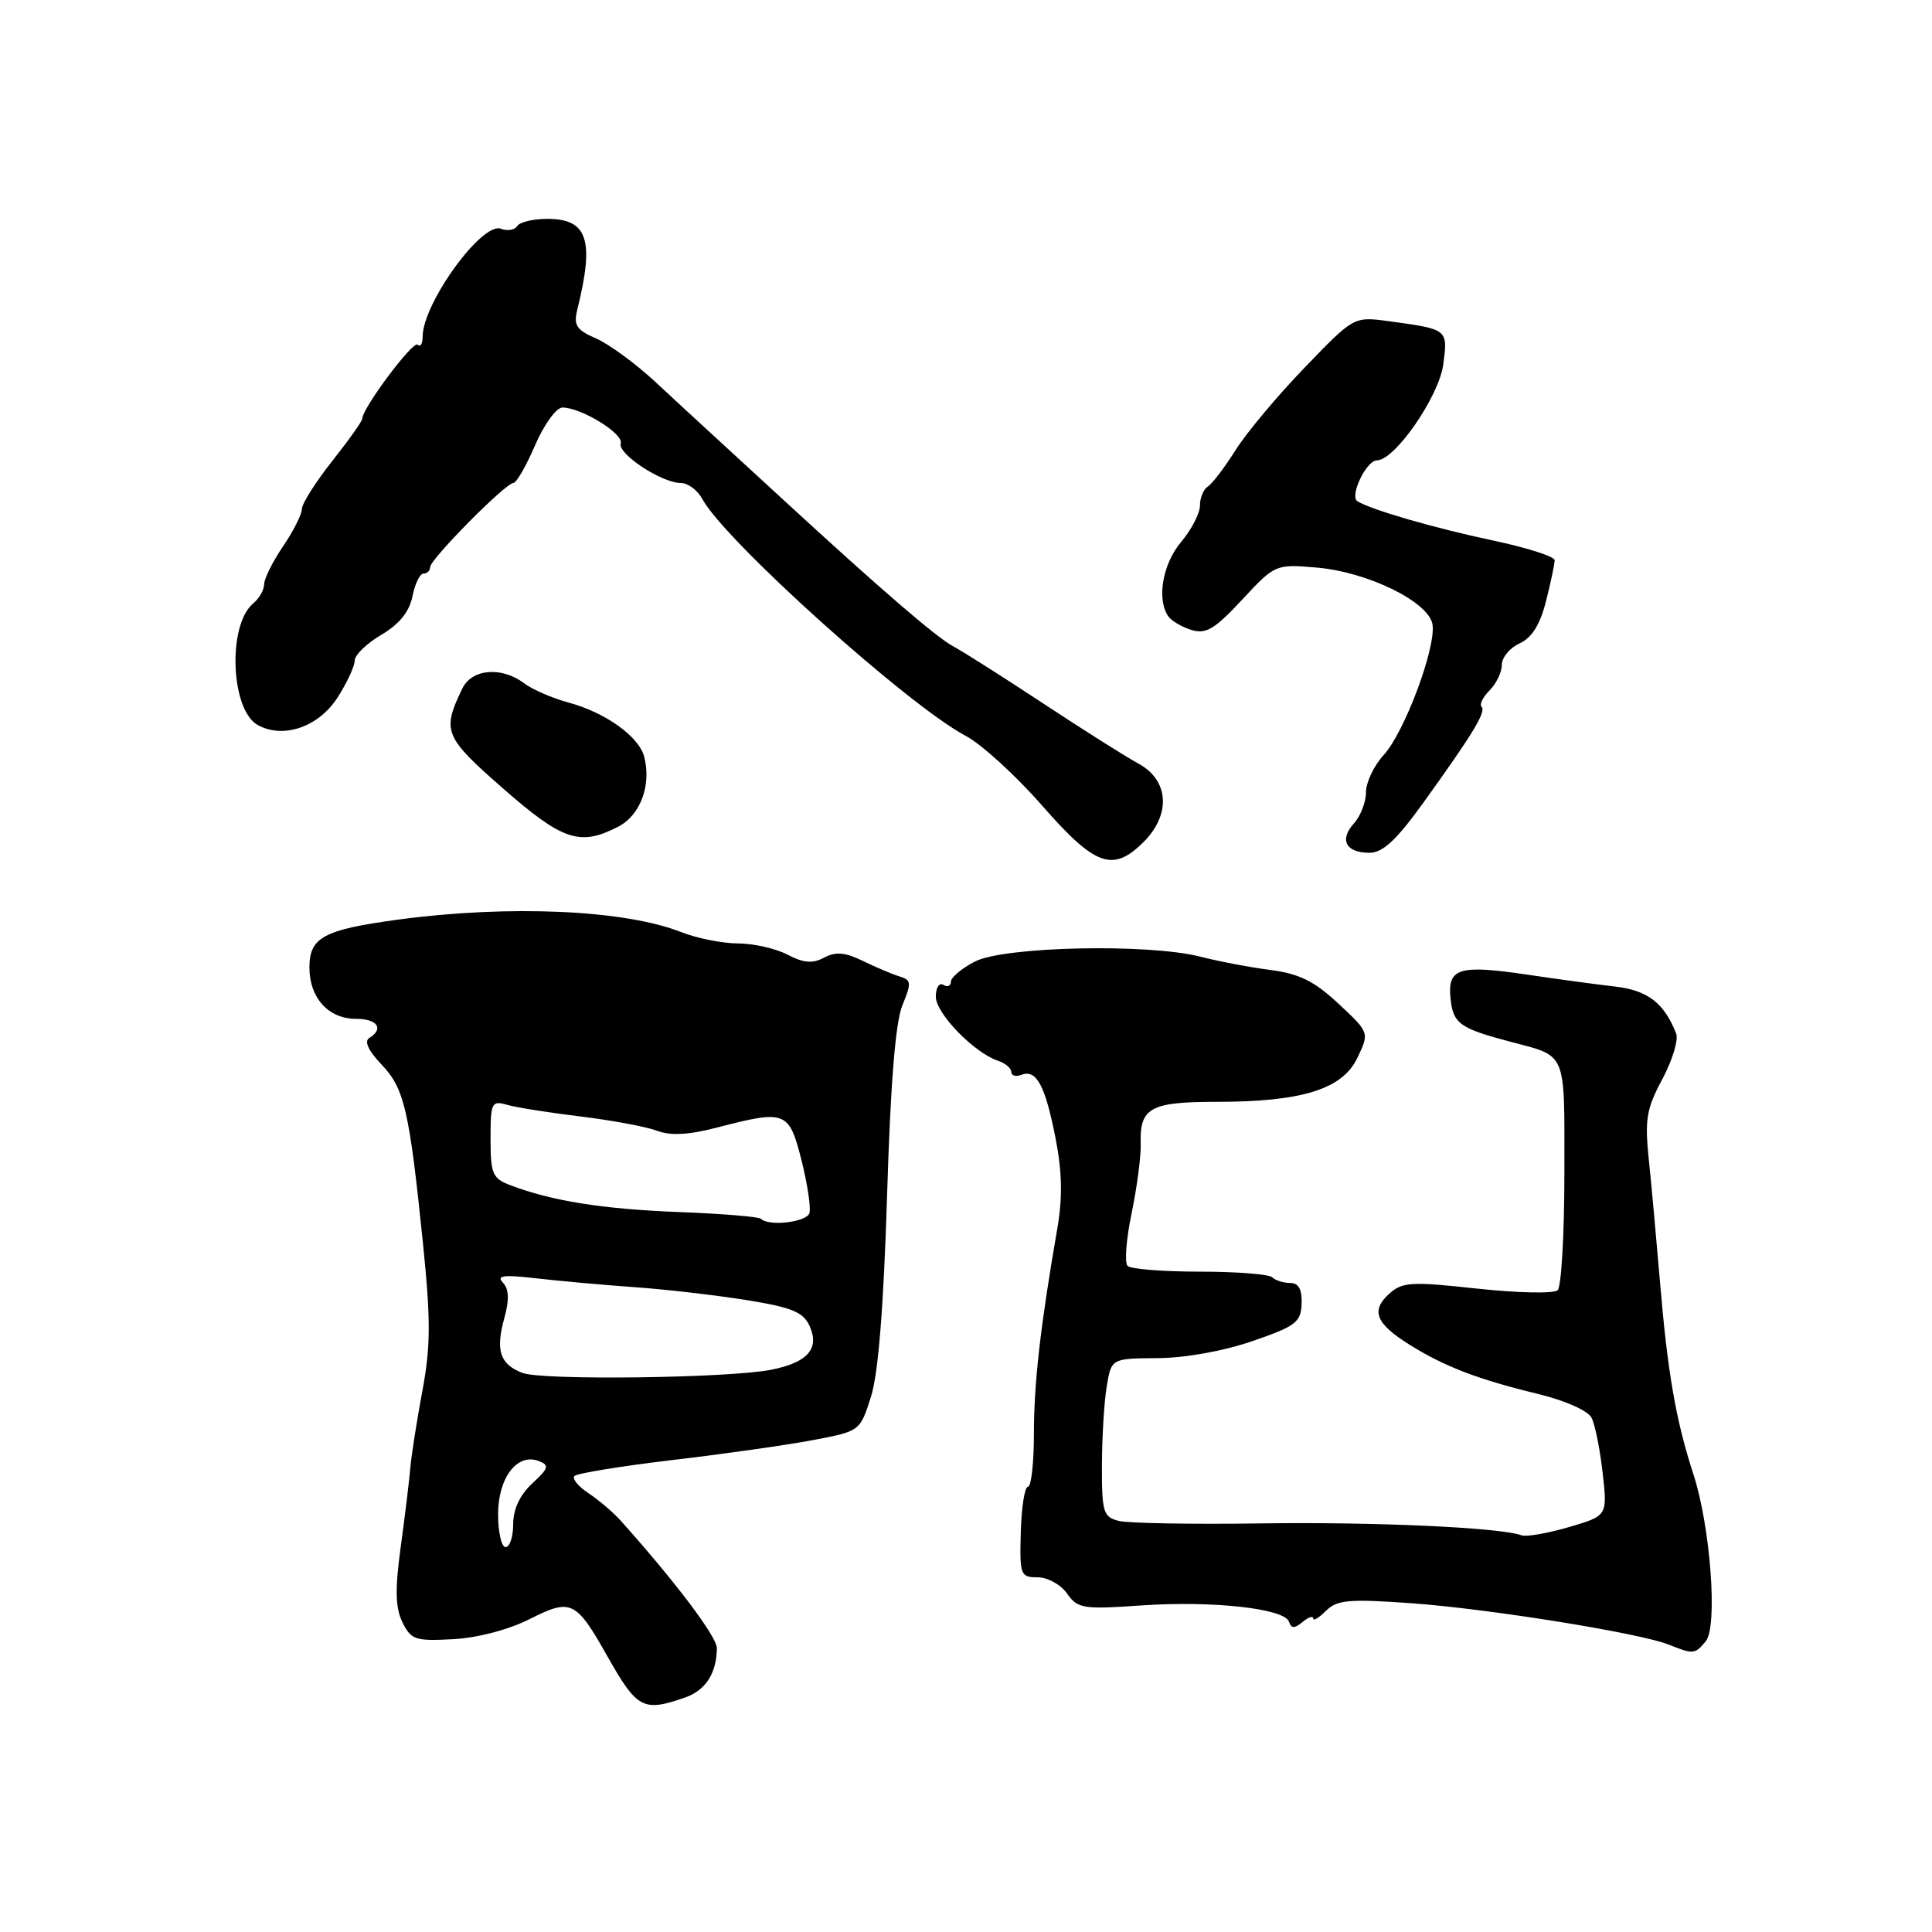 <?xml version="1.0" encoding="UTF-8" standalone="no"?>
<!DOCTYPE svg PUBLIC "-//W3C//DTD SVG 1.1//EN" "http://www.w3.org/Graphics/SVG/1.1/DTD/svg11.dtd" >
<svg xmlns="http://www.w3.org/2000/svg" xmlns:xlink="http://www.w3.org/1999/xlink" version="1.1" viewBox="0 0 256 256">
 <g >
 <path fill="currentColor"
d=" M 90.75 224.94 C 93.50 223.98 94.95 221.74 94.99 218.39 C 95.00 216.89 89.51 209.61 82.25 201.50 C 81.26 200.40 79.34 198.76 77.98 197.86 C 76.62 196.96 75.78 195.93 76.12 195.58 C 76.46 195.22 82.31 194.27 89.12 193.46 C 95.93 192.66 104.30 191.47 107.73 190.82 C 113.95 189.64 113.96 189.64 115.41 185.07 C 116.38 182.01 117.08 173.23 117.54 158.50 C 117.99 143.63 118.65 135.43 119.57 133.21 C 120.79 130.25 120.76 129.86 119.22 129.39 C 118.27 129.11 116.09 128.18 114.36 127.34 C 111.99 126.18 110.74 126.07 109.20 126.89 C 107.67 127.71 106.49 127.61 104.34 126.49 C 102.78 125.68 99.82 125.01 97.77 125.01 C 95.72 125.00 92.34 124.33 90.27 123.51 C 82.76 120.55 67.45 119.88 52.78 121.85 C 42.87 123.19 41.00 124.20 41.00 128.21 C 41.00 132.21 43.52 135.00 47.15 135.00 C 50.02 135.00 50.92 136.31 48.92 137.55 C 48.23 137.97 48.83 139.25 50.53 141.03 C 53.58 144.21 54.23 147.01 56.05 164.79 C 57.08 174.90 57.07 178.37 55.97 184.29 C 55.23 188.26 54.51 192.85 54.37 194.50 C 54.23 196.15 53.66 200.85 53.10 204.95 C 52.33 210.60 52.38 213.01 53.32 214.95 C 54.47 217.29 55.03 217.47 60.03 217.20 C 63.28 217.03 67.40 215.94 70.18 214.54 C 75.67 211.76 76.31 212.06 80.50 219.50 C 84.42 226.43 85.23 226.86 90.75 224.94 Z  M 226.02 217.48 C 227.63 215.54 226.65 202.32 224.39 195.36 C 222.08 188.30 220.96 181.85 219.97 170.00 C 219.48 164.22 218.81 156.80 218.46 153.50 C 217.93 148.33 218.18 146.87 220.27 142.99 C 221.60 140.50 222.42 137.79 222.10 136.95 C 220.50 132.89 218.33 131.22 213.99 130.72 C 211.52 130.44 206.24 129.72 202.26 129.13 C 193.32 127.81 191.79 128.28 192.20 132.28 C 192.53 135.61 193.40 136.25 200.00 138.00 C 207.72 140.05 207.29 139.03 207.29 155.35 C 207.29 163.46 206.89 170.49 206.40 170.96 C 205.90 171.43 201.13 171.33 195.75 170.75 C 186.96 169.79 185.81 169.86 184.07 171.44 C 181.59 173.68 182.30 175.40 186.85 178.23 C 191.47 181.10 195.86 182.78 203.77 184.70 C 207.37 185.57 210.41 186.92 210.89 187.86 C 211.35 188.76 212.01 192.05 212.36 195.17 C 213.00 200.85 213.00 200.85 207.88 202.35 C 205.07 203.17 202.26 203.66 201.63 203.44 C 198.81 202.40 182.06 201.64 167.00 201.86 C 157.93 201.99 149.49 201.84 148.25 201.53 C 146.19 201.01 146.00 200.38 146.01 194.23 C 146.02 190.53 146.30 185.81 146.64 183.75 C 147.26 180.00 147.26 180.00 153.38 179.96 C 157.01 179.94 162.12 179.03 165.93 177.71 C 171.69 175.73 172.38 175.21 172.47 172.75 C 172.54 170.84 172.07 170.00 170.95 170.00 C 170.06 170.00 168.99 169.66 168.58 169.25 C 168.17 168.84 163.85 168.50 159.00 168.50 C 154.14 168.50 149.83 168.16 149.41 167.74 C 148.99 167.32 149.23 164.17 149.95 160.74 C 150.66 157.31 151.20 153.18 151.15 151.57 C 150.99 146.80 152.42 146.00 161.11 146.00 C 172.53 146.00 177.87 144.34 179.86 140.17 C 181.46 136.82 181.46 136.82 177.35 132.99 C 174.17 130.02 172.16 129.02 168.37 128.53 C 165.69 128.19 161.49 127.39 159.04 126.76 C 152.13 125.00 133.05 125.41 129.18 127.41 C 127.43 128.31 126.00 129.52 126.00 130.08 C 126.00 130.65 125.55 130.84 125.00 130.50 C 124.45 130.16 124.00 130.86 124.00 132.06 C 124.00 134.28 129.08 139.51 132.25 140.56 C 133.21 140.88 134.00 141.54 134.00 142.04 C 134.00 142.53 134.60 142.71 135.34 142.42 C 137.33 141.66 138.48 143.79 139.86 150.78 C 140.74 155.29 140.81 158.67 140.10 162.78 C 137.86 175.70 137.00 183.26 137.00 189.94 C 137.00 193.82 136.65 197.00 136.21 197.00 C 135.78 197.00 135.35 199.70 135.26 203.00 C 135.10 208.71 135.21 209.00 137.49 209.00 C 138.81 209.00 140.56 209.97 141.39 211.15 C 142.79 213.15 143.50 213.26 151.20 212.73 C 160.68 212.08 170.21 213.13 170.80 214.89 C 171.10 215.80 171.53 215.81 172.60 214.92 C 173.37 214.28 174.00 214.07 174.00 214.45 C 174.00 214.83 174.76 214.38 175.69 213.45 C 177.15 211.99 178.71 211.85 186.94 212.43 C 197.20 213.16 217.31 216.39 221.15 217.93 C 224.38 219.23 224.58 219.21 226.02 217.48 Z  M 151.55 111.55 C 155.18 107.91 154.89 103.39 150.88 101.20 C 149.16 100.27 143.44 96.65 138.17 93.17 C 132.90 89.70 127.58 86.32 126.35 85.67 C 124.11 84.49 116.64 78.05 103.55 66.00 C 99.67 62.42 95.37 58.47 94.00 57.22 C 92.62 55.96 89.38 52.97 86.80 50.57 C 84.21 48.17 80.70 45.60 78.99 44.85 C 76.37 43.71 75.98 43.11 76.50 41.00 C 78.79 31.78 77.87 29.00 72.52 29.00 C 70.65 29.00 68.85 29.43 68.53 29.96 C 68.20 30.48 67.23 30.64 66.37 30.31 C 63.87 29.35 56.00 40.21 56.00 44.63 C 56.00 45.57 55.70 46.04 55.34 45.67 C 54.74 45.08 48.00 54.10 48.00 55.49 C 48.00 55.80 46.20 58.34 44.00 61.12 C 41.80 63.90 40.00 66.75 40.00 67.45 C 40.00 68.15 38.87 70.38 37.50 72.40 C 36.12 74.43 35.00 76.69 35.00 77.42 C 35.00 78.16 34.35 79.29 33.56 79.95 C 30.11 82.82 30.55 94.15 34.20 96.10 C 37.61 97.93 42.26 96.30 44.75 92.39 C 45.99 90.45 47.00 88.26 47.00 87.53 C 47.00 86.80 48.58 85.26 50.52 84.12 C 52.91 82.71 54.24 81.07 54.65 79.02 C 54.98 77.36 55.64 76.00 56.12 76.00 C 56.61 76.00 57.00 75.61 57.00 75.14 C 57.00 74.10 66.99 64.00 68.02 64.00 C 68.42 64.00 69.72 61.75 70.90 59.00 C 72.10 56.23 73.71 54.00 74.53 54.00 C 77.01 54.00 82.67 57.48 82.25 58.75 C 81.79 60.12 87.67 63.99 90.21 64.00 C 91.16 64.00 92.44 64.96 93.07 66.13 C 95.99 71.58 120.35 93.49 127.95 97.50 C 130.04 98.60 134.60 102.76 138.09 106.75 C 145.14 114.80 147.46 115.63 151.55 111.55 Z  M 188.66 106.28 C 195.19 97.21 196.96 94.29 196.31 93.64 C 196.01 93.34 196.49 92.37 197.38 91.48 C 198.27 90.59 199.00 89.06 199.00 88.09 C 199.00 87.12 200.06 85.84 201.36 85.25 C 202.99 84.50 204.07 82.77 204.86 79.64 C 205.49 77.15 206.00 74.72 206.00 74.23 C 206.00 73.74 202.29 72.56 197.75 71.60 C 190.05 69.97 181.70 67.55 179.87 66.42 C 178.78 65.75 181.05 61.00 182.45 61.00 C 184.82 61.00 190.67 52.55 191.24 48.29 C 191.86 43.60 191.90 43.63 183.94 42.55 C 179.39 41.94 179.39 41.94 172.86 48.72 C 169.26 52.45 165.14 57.37 163.70 59.67 C 162.26 61.96 160.61 64.12 160.04 64.47 C 159.47 64.83 159.00 65.96 159.00 66.98 C 159.00 68.01 157.88 70.18 156.50 71.82 C 154.07 74.71 153.25 79.32 154.77 81.62 C 155.17 82.23 156.55 83.06 157.84 83.46 C 159.79 84.07 160.92 83.40 164.58 79.47 C 168.94 74.78 169.01 74.75 174.41 75.20 C 181.23 75.77 189.38 79.77 189.82 82.77 C 190.27 85.89 186.09 97.06 183.34 100.05 C 182.05 101.46 181.00 103.67 181.00 104.98 C 181.00 106.28 180.28 108.14 179.40 109.11 C 177.43 111.29 178.34 113.00 181.47 113.00 C 183.23 113.00 185.05 111.30 188.66 106.28 Z  M 81.92 109.54 C 84.86 108.02 86.34 104.02 85.36 100.27 C 84.66 97.59 80.22 94.41 75.36 93.10 C 73.21 92.52 70.55 91.37 69.47 90.55 C 66.46 88.28 62.52 88.61 61.25 91.25 C 58.54 96.88 58.84 97.63 66.65 104.47 C 74.56 111.40 76.86 112.16 81.92 109.54 Z  M 66.00 200.65 C 66.00 195.81 68.53 192.50 71.38 193.59 C 72.83 194.15 72.71 194.54 70.52 196.57 C 68.89 198.08 68.00 199.98 68.00 201.95 C 68.00 203.63 67.55 205.00 67.00 205.00 C 66.45 205.00 66.00 203.04 66.00 200.65 Z  M 69.23 181.92 C 66.25 180.78 65.64 178.95 66.82 174.68 C 67.50 172.23 67.45 170.82 66.64 169.96 C 65.75 169.01 66.69 168.88 71.00 169.38 C 74.03 169.73 79.88 170.26 84.00 170.55 C 88.12 170.84 94.82 171.61 98.87 172.26 C 104.92 173.23 106.43 173.85 107.27 175.69 C 108.63 178.69 107.04 180.53 102.23 181.49 C 96.69 182.61 71.85 182.93 69.23 181.92 Z  M 100.83 161.50 C 100.56 161.22 95.64 160.82 89.91 160.60 C 79.85 160.21 73.13 159.14 67.63 157.05 C 65.26 156.15 65.00 155.54 65.00 150.91 C 65.00 146.05 65.13 145.80 67.25 146.41 C 68.49 146.76 72.88 147.45 77.00 147.95 C 81.12 148.45 85.65 149.30 87.06 149.83 C 88.86 150.51 91.23 150.39 95.03 149.40 C 104.13 147.04 104.55 147.21 106.21 153.76 C 107.00 156.93 107.47 160.08 107.25 160.76 C 106.85 161.95 101.86 162.53 100.83 161.50 Z "/>
</g>
</svg>
